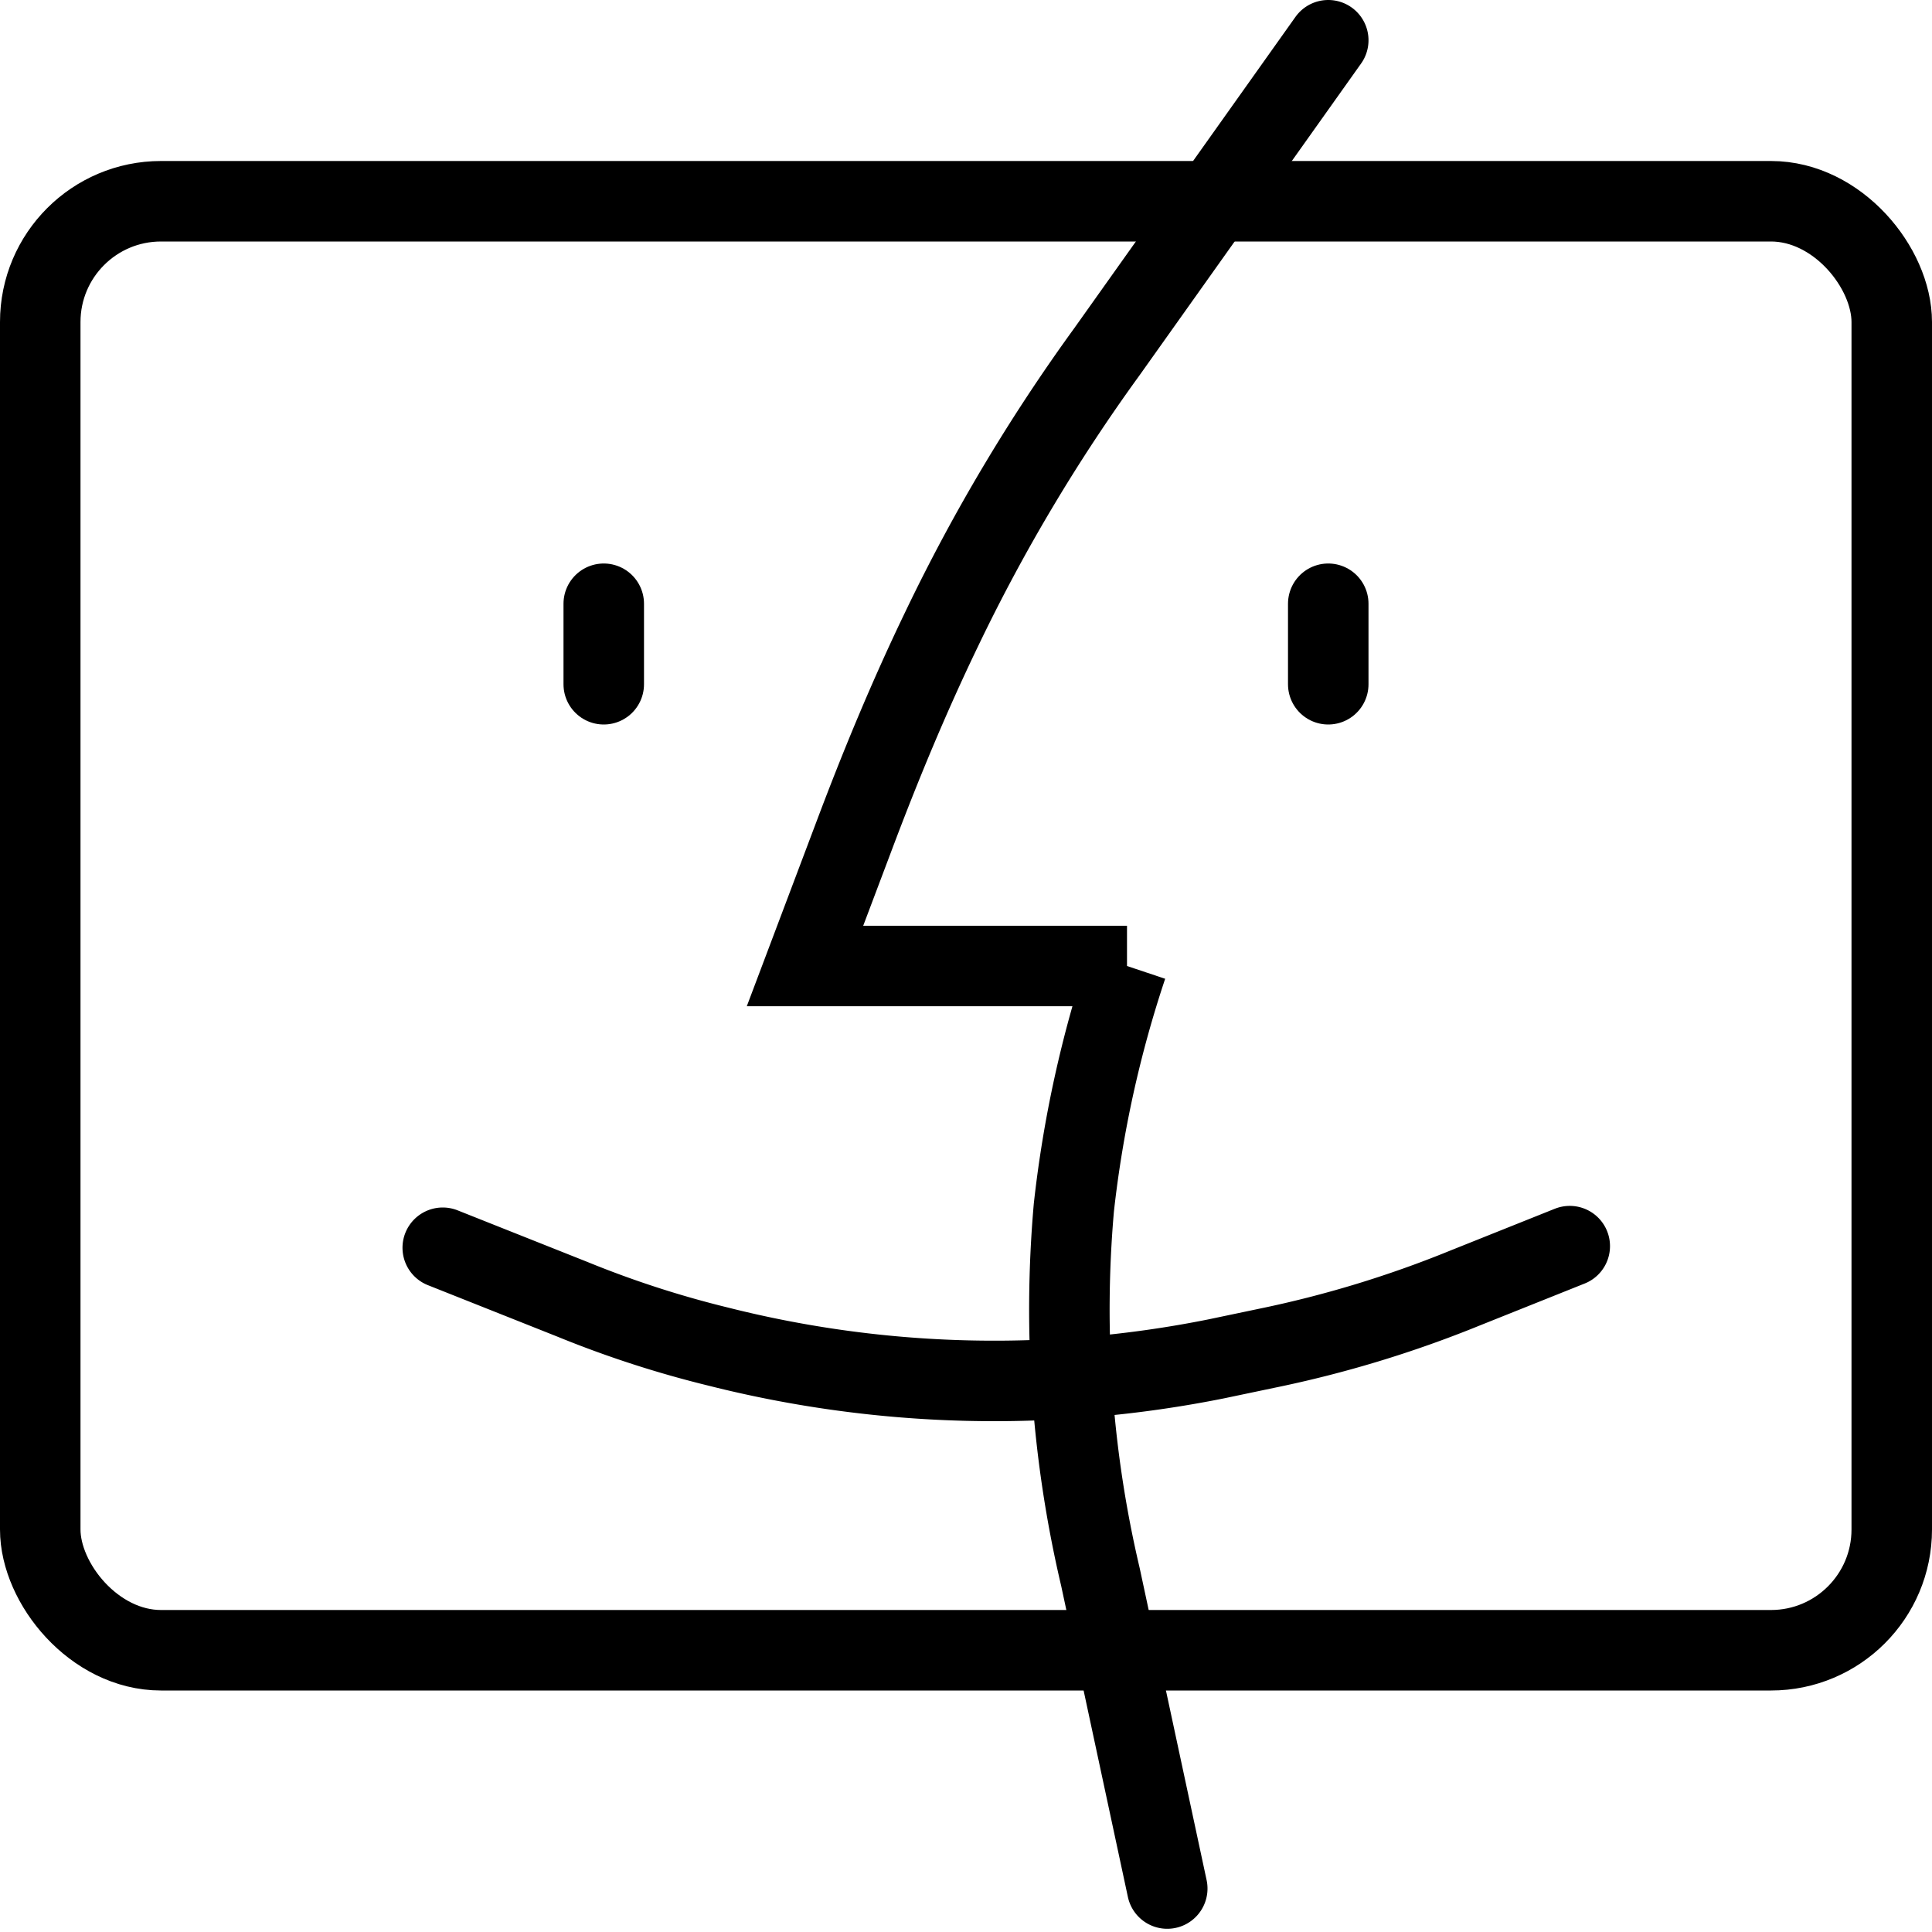 <svg xmlns="http://www.w3.org/2000/svg" viewBox="0 0 24 24"><rect x="0.5" y="2.5" width="23" height="18" rx="1.5" fill="none" stroke="#000" stroke-miterlimit="10"/><line x1="7.5" y1="7.5" x2="7.5" y2="8.5" fill="none" stroke="#000" stroke-linecap="round" stroke-miterlimit="10"/><line x1="16.5" y1="7.5" x2="16.5" y2="8.5" fill="none" stroke="#000" stroke-linecap="round" stroke-miterlimit="10"/><path d="M16.5.5,13.75,4.37A22.15,22.15,0,0,0,11.7,7.81c-.41.85-.77,1.72-1.1,2.6L10,12h4a14.48,14.48,0,0,0-.66,3,14.49,14.49,0,0,0,.33,4.59l.83,3.87" fill="none" stroke="#000" stroke-linecap="round" stroke-miterlimit="10"/><path d="M5.5,15.5l1.61.64a12.88,12.88,0,0,0,1.82.59h0a14,14,0,0,0,6.18.15l.62-.13A14,14,0,0,0,18.2,16l1.3-.52" fill="none" stroke="#000" stroke-linecap="round" stroke-miterlimit="10"/></svg>
